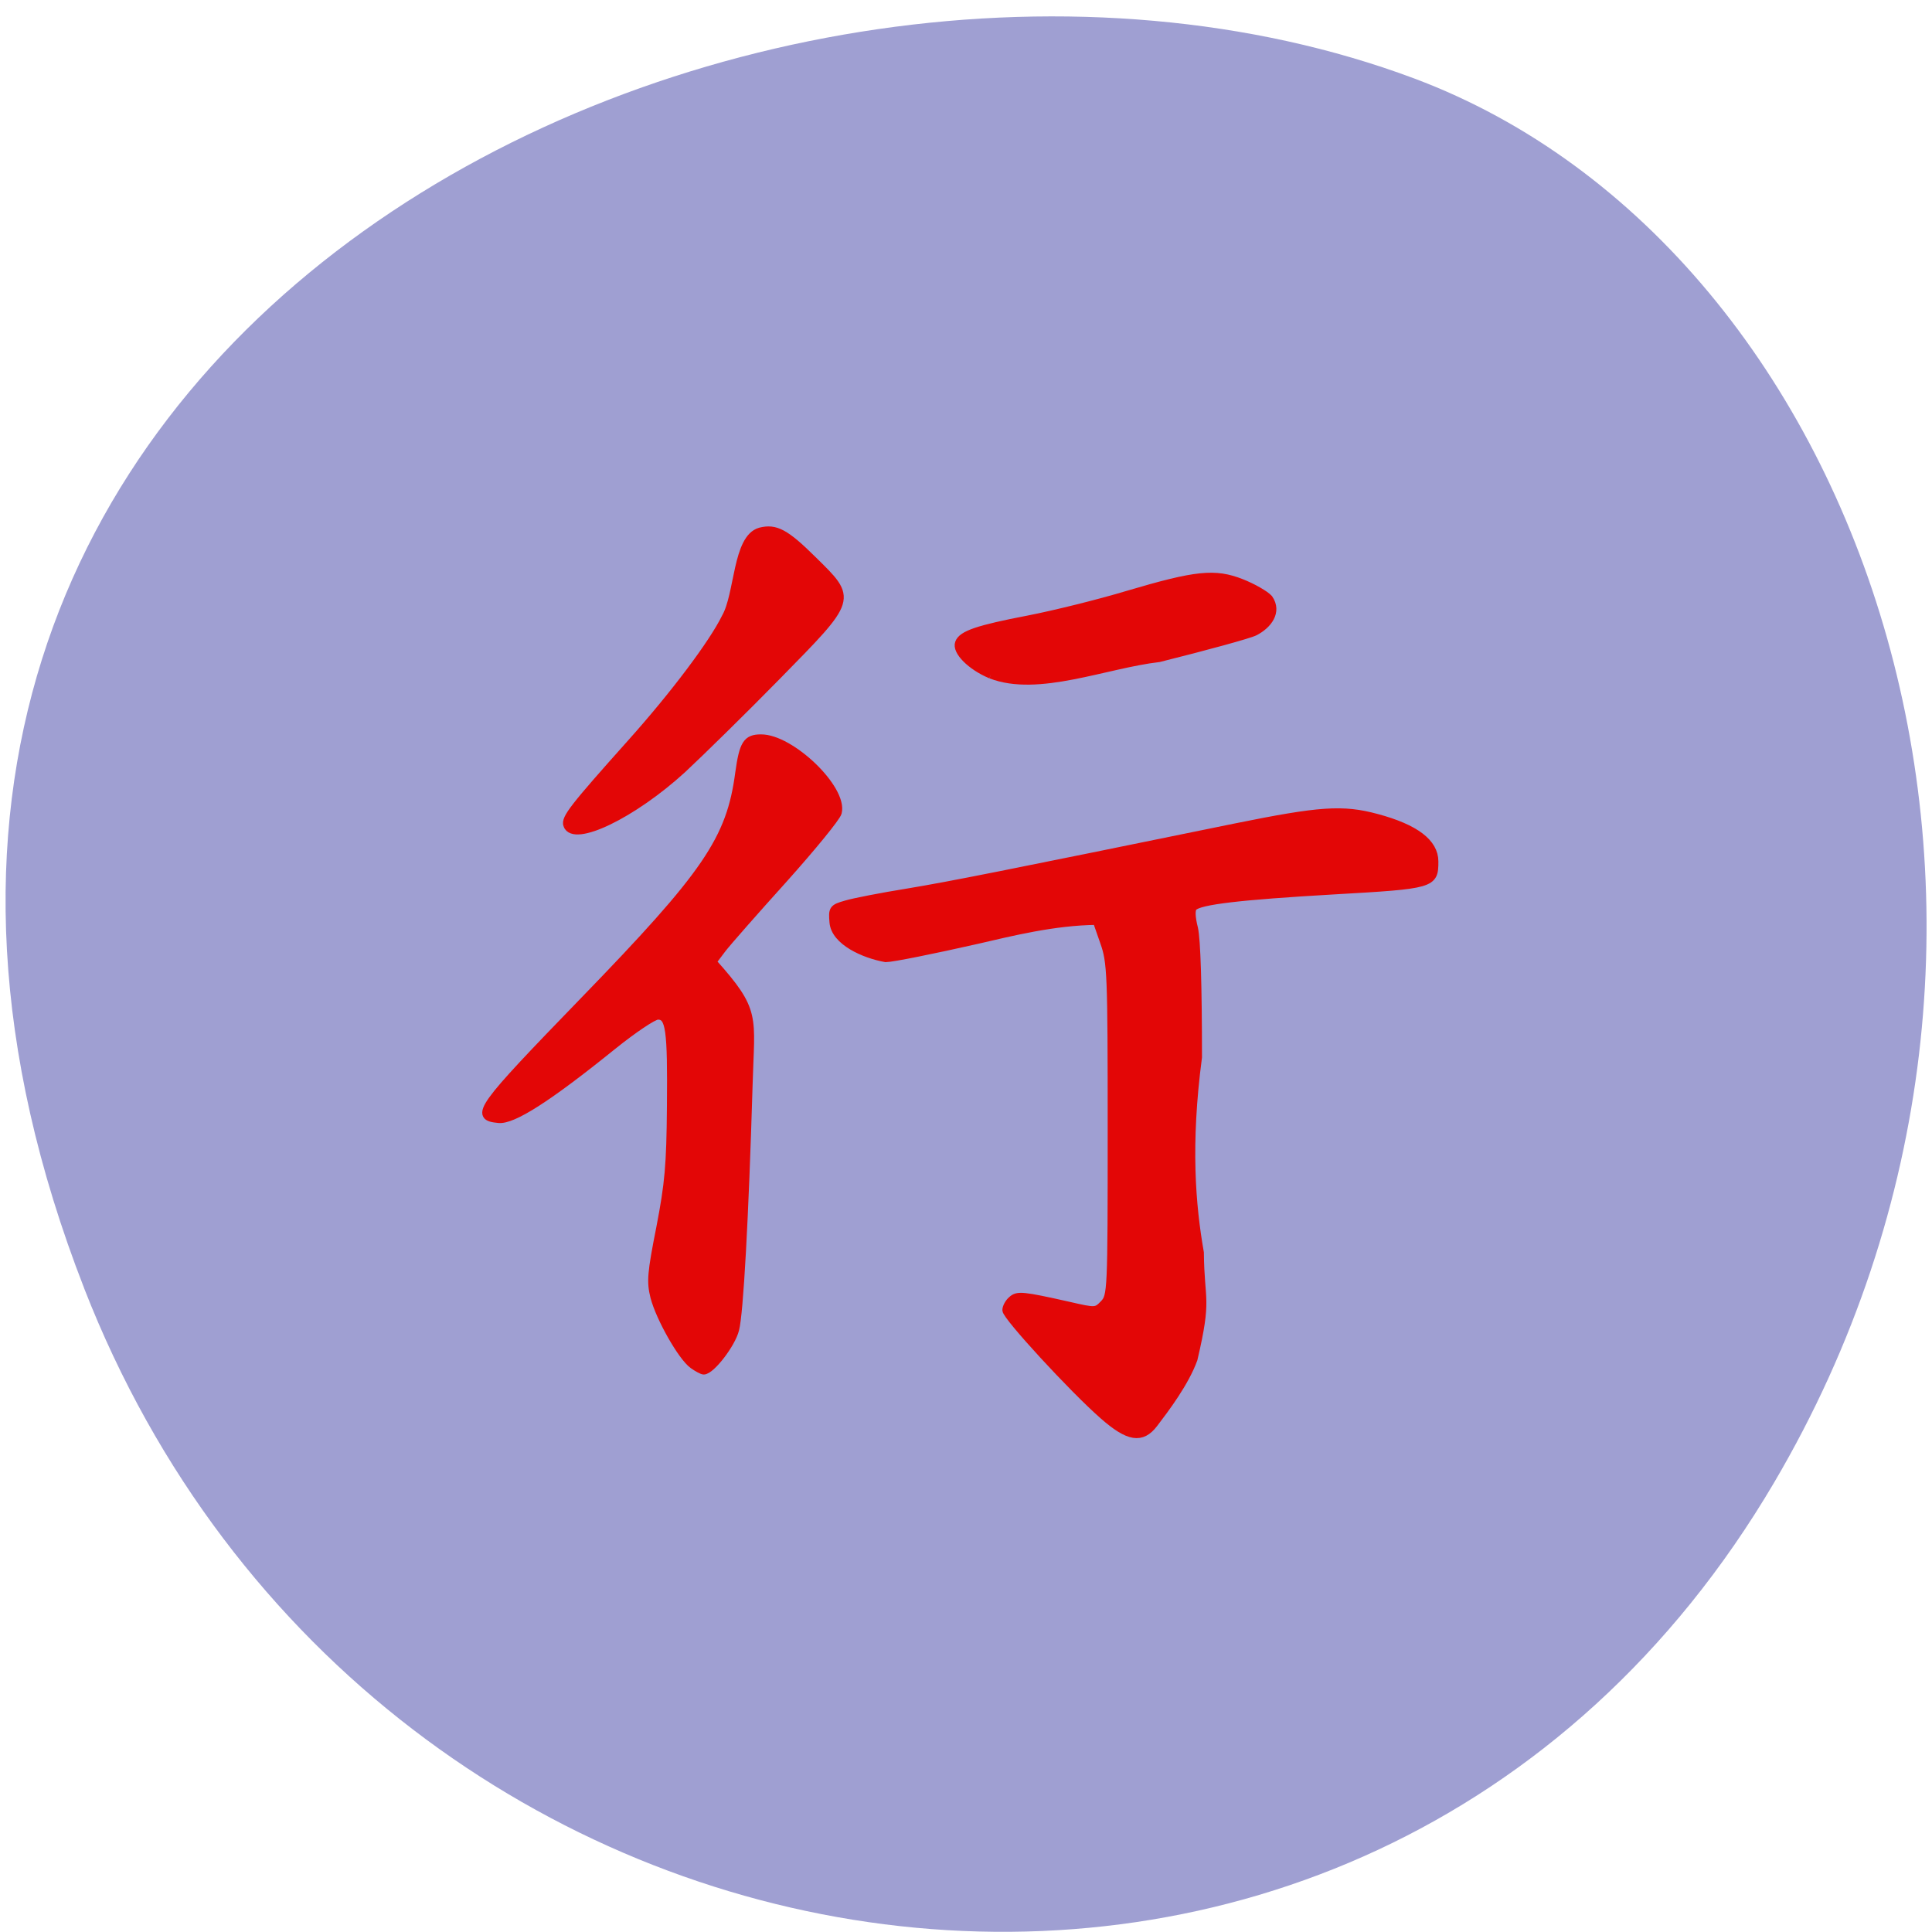 <svg xmlns="http://www.w3.org/2000/svg" viewBox="0 0 32 32"><path d="m 1.395 21.34 c -6.207 -15.926 11.195 -24.09 22.03 -20.04 c 7.563 2.832 11.332 14.13 5.961 23.254 c -6.777 11.516 -23.2 9.07 -27.992 -3.215" fill="#9f9fd2"/><g fill="#e30606" stroke="#e30606"><g stroke-width="1.303" transform="matrix(0.094 0 0 0.098 4.751 3.305)"><path d="m 71.5 196.93 c -1.959 -1.36 -5.834 -7.917 -6.793 -11.476 c -0.667 -2.559 -0.542 -3.999 1.042 -11.676 c 1.5 -7.477 1.792 -10.516 1.875 -20.513 c 0.125 -13.08 -0.208 -15.315 -2.25 -15.315 c -0.75 0 -4.334 2.319 -7.959 5.118 c -11.46 8.877 -17.586 12.596 -20.09 12.356 c -4.501 -0.4 -3.5 -1.719 14.919 -19.953 c 21.711 -21.473 25.878 -27.311 27.42 -38.587 c 0.708 -4.878 1.334 -5.838 3.876 -5.838 c 5.292 -0.04 14.627 8.557 13.585 12.556 c -0.208 0.8 -4.501 5.838 -9.543 11.236 c -5.04 5.358 -9.96 10.716 -10.876 11.876 l -1.667 2.119 c 7.918 8.477 6.709 9.04 6.376 20.873 c -0.708 22.672 -1.625 38.547 -2.375 41.27 c -0.625 2.439 -4.251 6.958 -5.584 6.958 c -0.292 0 -1.208 -0.48 -1.959 -1"/><path d="m 49.37 105.72 c -0.417 -1.12 1.083 -2.959 11.252 -13.875 c 7.543 -8.08 14.377 -16.794 16.627 -21.19 c 2.375 -3.959 1.917 -13.395 6.126 -14.555 c 2.75 -0.68 4.542 0.24 9.335 4.798 c 7.126 6.718 7.209 6.438 -6.251 19.593 c -6 5.878 -13.543 12.956 -16.711 15.795 c -8.71 7.637 -19.17 12.516 -20.378 9.437"/></g><g stroke-width="1.687" transform="matrix(0.075 0 0 0.073 7.323 5.976)"><path d="m 121.17 71.26 c -4.381 -1.873 -7.771 -5.353 -7.04 -7.28 c 0.678 -1.927 4.224 -3.158 15.333 -5.353 c 5.893 -1.178 15.75 -3.693 21.956 -5.62 c 15.12 -4.603 19.244 -5.03 25.09 -2.676 c 2.503 1.017 5.267 2.623 6.102 3.586 c 2.034 3.051 -0.209 6.05 -3.129 7.601 c -1.199 0.642 -10.743 3.319 -21.17 5.995 c -11.786 1.392 -26.754 7.922 -37.13 3.747"/><path d="m 146 239.33 c -6.728 -6.05 -21.434 -22.481 -21.434 -23.926 c 0 -0.696 0.574 -1.766 1.252 -2.355 c 1.252 -1.178 2.347 -1.071 12.569 1.285 c 5.893 1.392 6.05 1.392 7.718 -0.375 c 1.669 -1.82 1.721 -2.516 1.721 -39.556 c 0 -35.488 -0.104 -37.95 -1.669 -42.5 l -1.617 -4.764 c -9.387 0.107 -18.775 2.516 -26.441 4.336 c -9.648 2.248 -18.723 4.122 -20.13 4.122 c -4.746 -0.856 -11.213 -3.8 -11.578 -8.19 c -0.261 -3.051 -0.104 -3.265 2.816 -4.122 c 1.721 -0.535 7.875 -1.766 13.716 -2.73 c 9.648 -1.659 20.391 -3.854 72.39 -14.773 c 18.514 -3.854 23.573 -4.229 31.08 -2.141 c 8.553 2.355 12.777 5.674 12.777 9.956 c 0 5.246 -0.365 5.353 -22.321 6.637 c -20.756 1.231 -29.57 2.302 -30.926 3.747 c -0.522 0.535 -0.469 2.248 0.156 4.764 c 0.574 2.516 0.887 13.275 0.887 29.28 c -2.555 19.965 -1.408 33.615 0.417 44.32 c 0.104 11.401 1.825 10.01 -1.408 24.19 c -1.877 5.353 -6.258 11.294 -8.762 14.666 c -2.712 3.64 -5.58 3.212 -11.213 -1.873"/></g></g></svg>